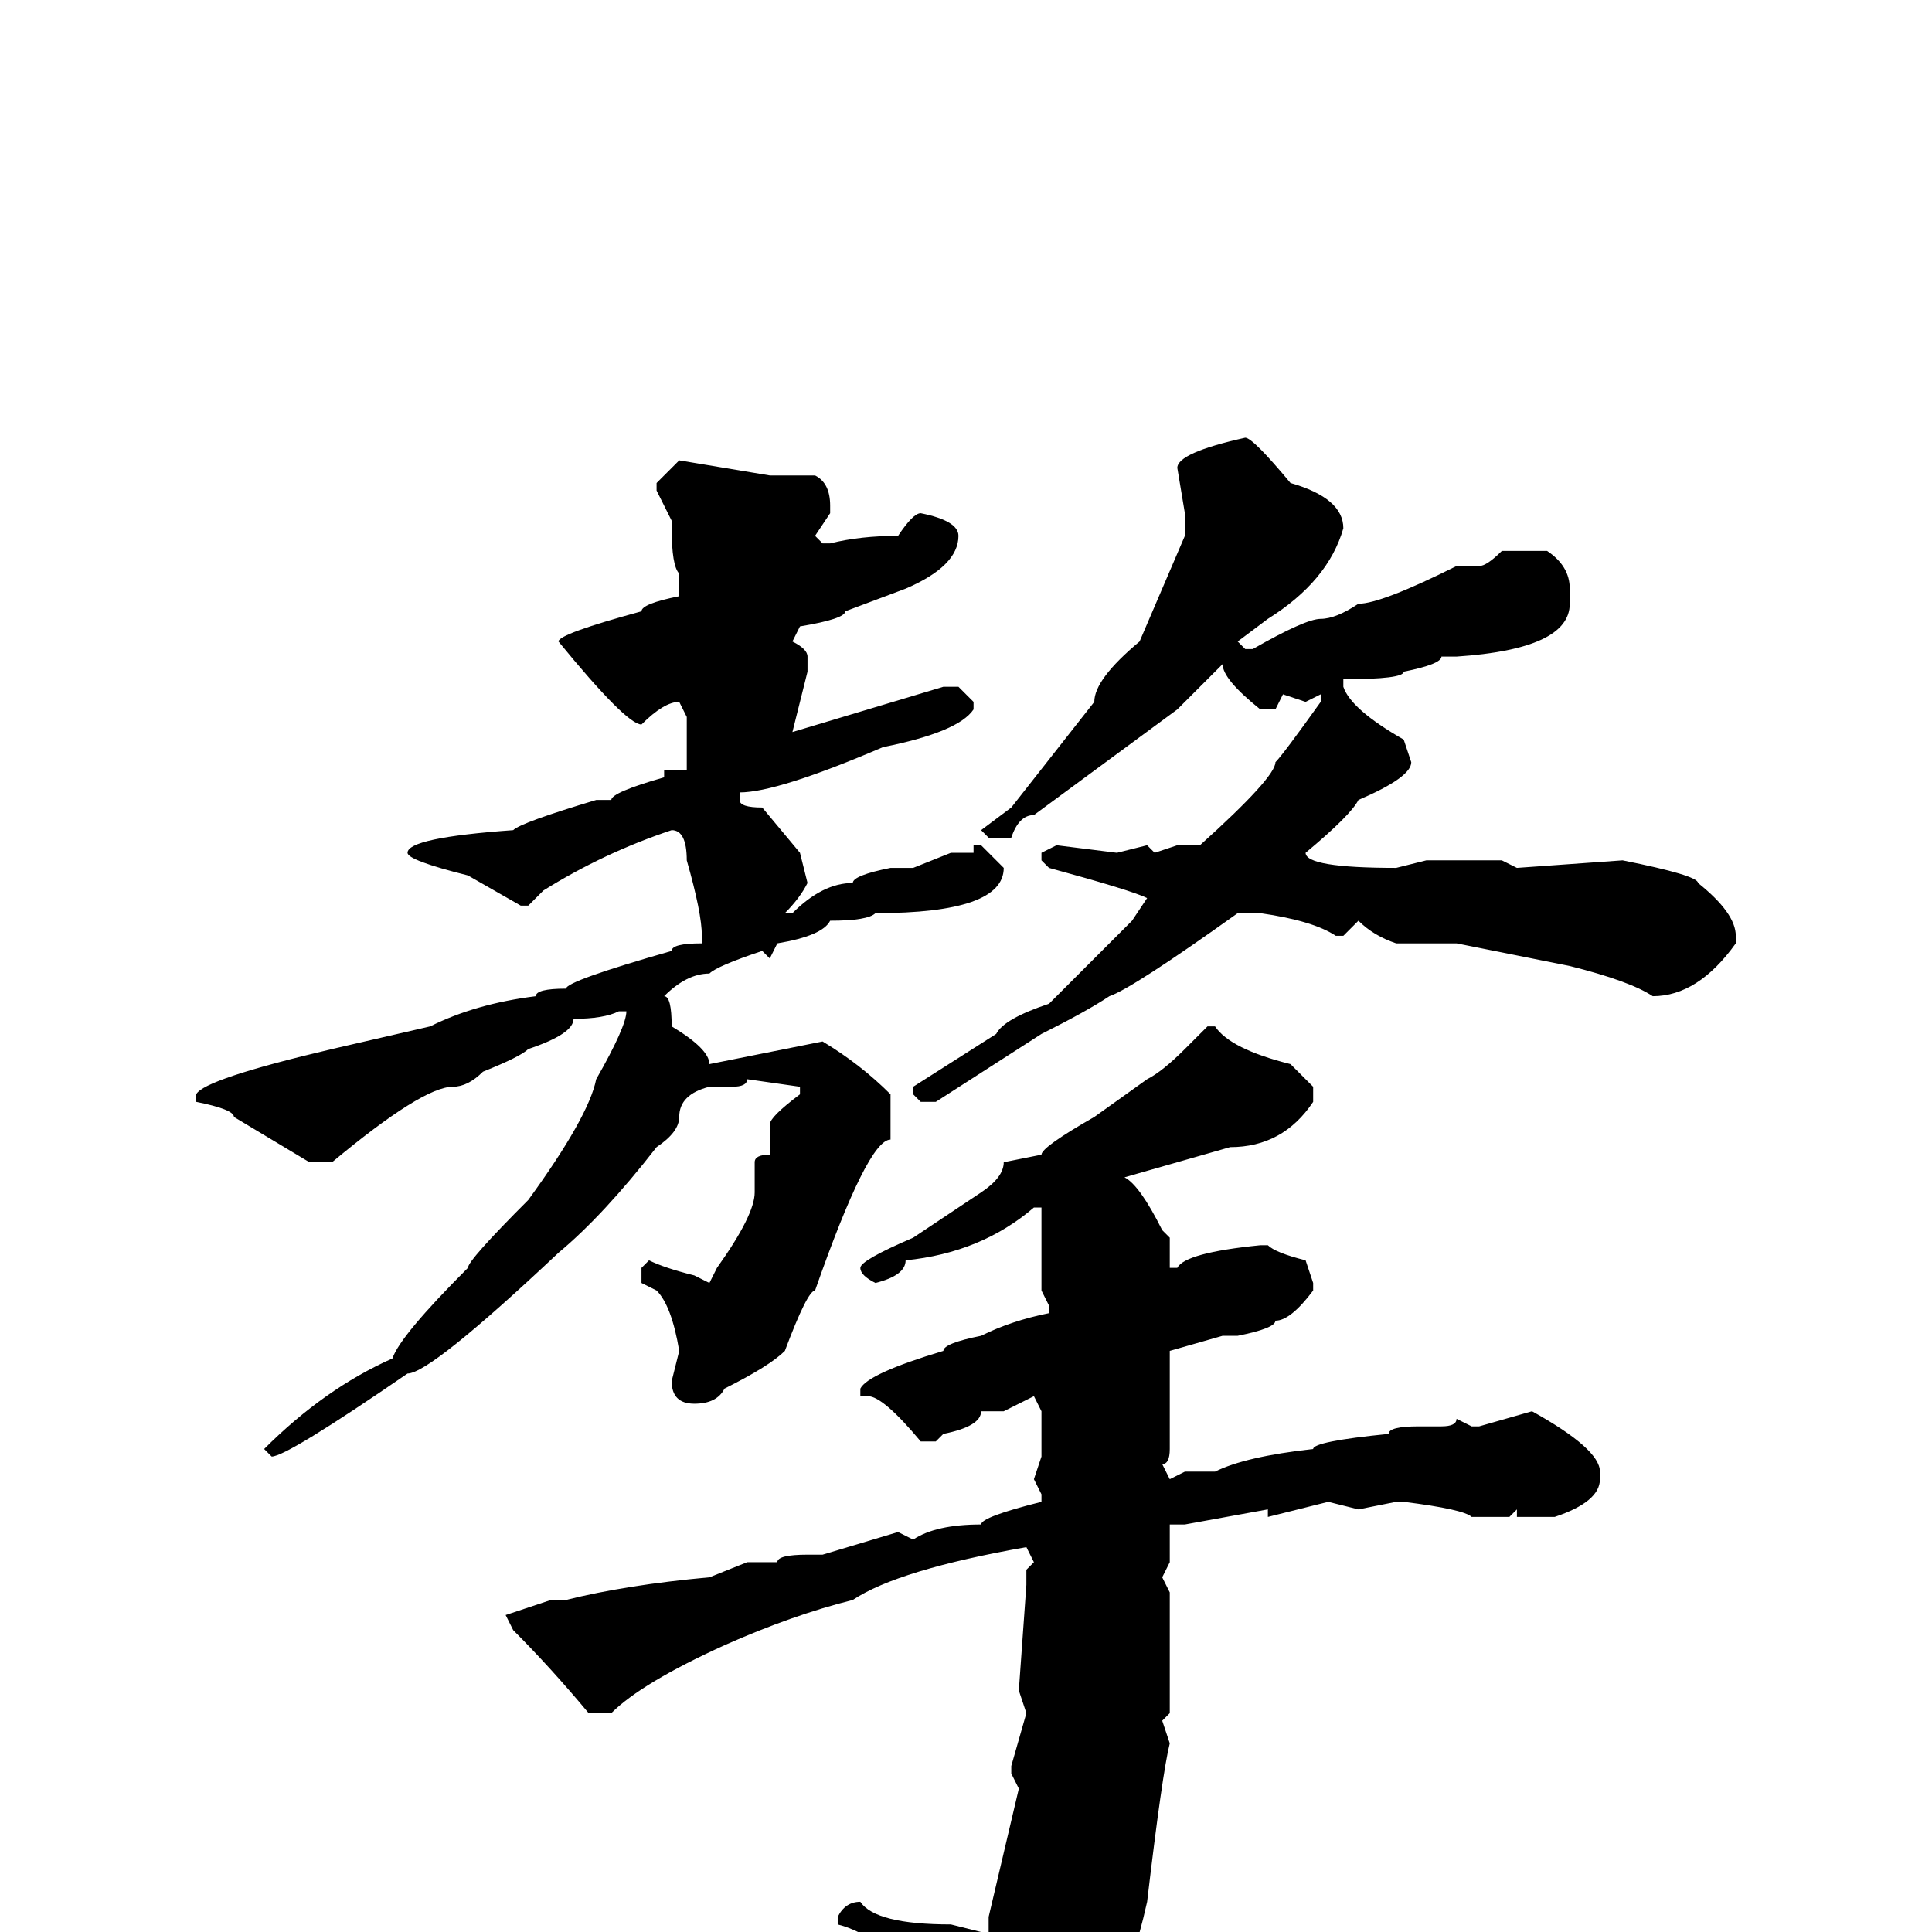 <svg xmlns="http://www.w3.org/2000/svg" viewBox="0 -256 256 256">
	<path fill="#000000" d="M165 -198Q166 -198 171 -192Q178 -190 178 -186Q176 -179 168 -174L164 -171L165 -170H166Q173 -174 175 -174Q177 -174 180 -176Q183 -176 193 -181H196Q197 -181 199 -183H205Q208 -181 208 -178V-176Q208 -170 193 -169H191Q191 -168 186 -167Q186 -166 178 -166V-165Q179 -162 186 -158L187 -155Q187 -153 180 -150Q179 -148 173 -143Q173 -141 185 -141L189 -142H195H199L201 -141L215 -142Q225 -140 225 -139Q230 -135 230 -132V-131Q225 -124 219 -124Q216 -126 208 -128L193 -131H192H188H185Q182 -132 180 -134L178 -132H177Q174 -134 167 -135H166H164Q150 -125 147 -124Q144 -122 138 -119L124 -110H122L121 -111V-112L132 -119Q133 -121 139 -123L150 -134L152 -137Q150 -138 139 -141L138 -142V-143L140 -144L148 -143L152 -144L153 -143L156 -144H159Q169 -153 169 -155Q170 -156 175 -163V-164L173 -163L170 -164L169 -162H167Q162 -166 162 -168L156 -162L137 -148Q135 -148 134 -145H131L130 -146L134 -149L145 -163Q145 -166 151 -171L157 -185V-188L156 -194Q156 -196 165 -198ZM90 -195L102 -193H108Q110 -192 110 -189V-188L108 -185L109 -184H110Q114 -185 119 -185Q121 -188 122 -188Q127 -187 127 -185Q127 -181 120 -178L112 -175Q112 -174 106 -173L105 -171Q107 -170 107 -169V-167L105 -159L125 -165H127L129 -163V-162Q127 -159 117 -157Q103 -151 98 -151V-150Q98 -149 101 -149L106 -143L107 -139Q106 -137 104 -135H105Q109 -139 113 -139Q113 -140 118 -141H121L126 -143H129V-144H130L133 -141Q133 -135 116 -135Q115 -134 110 -134Q109 -132 103 -131L102 -129L101 -130Q95 -128 94 -127Q91 -127 88 -124Q89 -124 89 -120Q94 -117 94 -115L109 -118Q114 -115 118 -111V-108V-105Q115 -105 108 -85Q107 -85 104 -77Q102 -75 96 -72Q95 -70 92 -70Q89 -70 89 -73L90 -77Q89 -83 87 -85L85 -86V-88L86 -89Q88 -88 92 -87L94 -86L95 -88Q100 -95 100 -98V-102Q100 -103 102 -103V-107Q102 -108 106 -111V-112L99 -113Q99 -112 97 -112H96H94Q90 -111 90 -108Q90 -106 87 -104Q80 -95 74 -90Q57 -74 54 -74Q38 -63 36 -63L35 -64Q43 -72 52 -76Q53 -79 62 -88Q62 -89 70 -97Q78 -108 79 -113Q83 -120 83 -122H82Q80 -121 76 -121Q76 -119 70 -117Q69 -116 64 -114Q62 -112 60 -112Q56 -112 44 -102H41L31 -108Q31 -109 26 -110V-111Q27 -113 44 -117L57 -120Q63 -123 71 -124Q71 -125 75 -125Q75 -126 89 -130Q89 -131 93 -131V-132Q93 -135 91 -142Q91 -146 89 -146Q80 -143 72 -138L70 -136H69L62 -140Q54 -142 54 -143Q54 -145 68 -146Q69 -147 79 -150H81Q81 -151 88 -153V-154H90H91V-161L90 -163Q88 -163 85 -160Q83 -160 74 -171Q74 -172 85 -175Q85 -176 90 -177V-180Q89 -181 89 -186V-187L87 -191V-192ZM160 -120H161Q163 -117 171 -115L174 -112V-110Q170 -104 163 -104L149 -100Q151 -99 154 -93L155 -92V-88H156Q157 -90 167 -91H168Q169 -90 173 -89L174 -86V-85Q171 -81 169 -81Q169 -80 164 -79H163H162L155 -77V-75V-74V-73V-64Q155 -62 154 -62L155 -60L157 -61H161Q165 -63 174 -64Q174 -65 184 -66Q184 -67 188 -67H190H191Q193 -67 193 -68L195 -67H196L203 -69Q212 -64 212 -61V-60Q212 -57 206 -55H201V-56L200 -55H195Q194 -56 186 -57H185L180 -56L176 -57L168 -55V-56L157 -54H155V-49L154 -47L155 -45V-42V-35V-32V-29L154 -28L155 -25Q154 -21 152 -4Q148 14 140 18Q134 22 133 22Q130 22 130 16Q119 1 111 -1V-2Q112 -4 114 -4Q116 -1 126 -1L130 0H131V-2L135 -19L134 -21V-22L136 -29L135 -32L136 -46V-48L137 -49L136 -51Q119 -48 113 -44Q105 -42 96 -38Q85 -33 81 -29H78Q73 -35 68 -40L67 -42L73 -44H75Q83 -46 94 -47L99 -49H103Q103 -50 107 -50H109L119 -53L121 -52Q124 -54 130 -54Q130 -55 138 -57V-58L137 -60L138 -63V-68V-69L137 -71L133 -69H130Q130 -67 125 -66L124 -65H122Q117 -71 115 -71H114V-72Q115 -74 125 -77Q125 -78 130 -79Q134 -81 139 -82V-83L138 -85V-96H137Q130 -90 120 -89Q120 -87 116 -86Q114 -87 114 -88Q114 -89 121 -92L130 -98Q133 -100 133 -102L138 -103Q138 -104 145 -108L152 -113Q154 -114 157 -117Z"/>
</svg>
